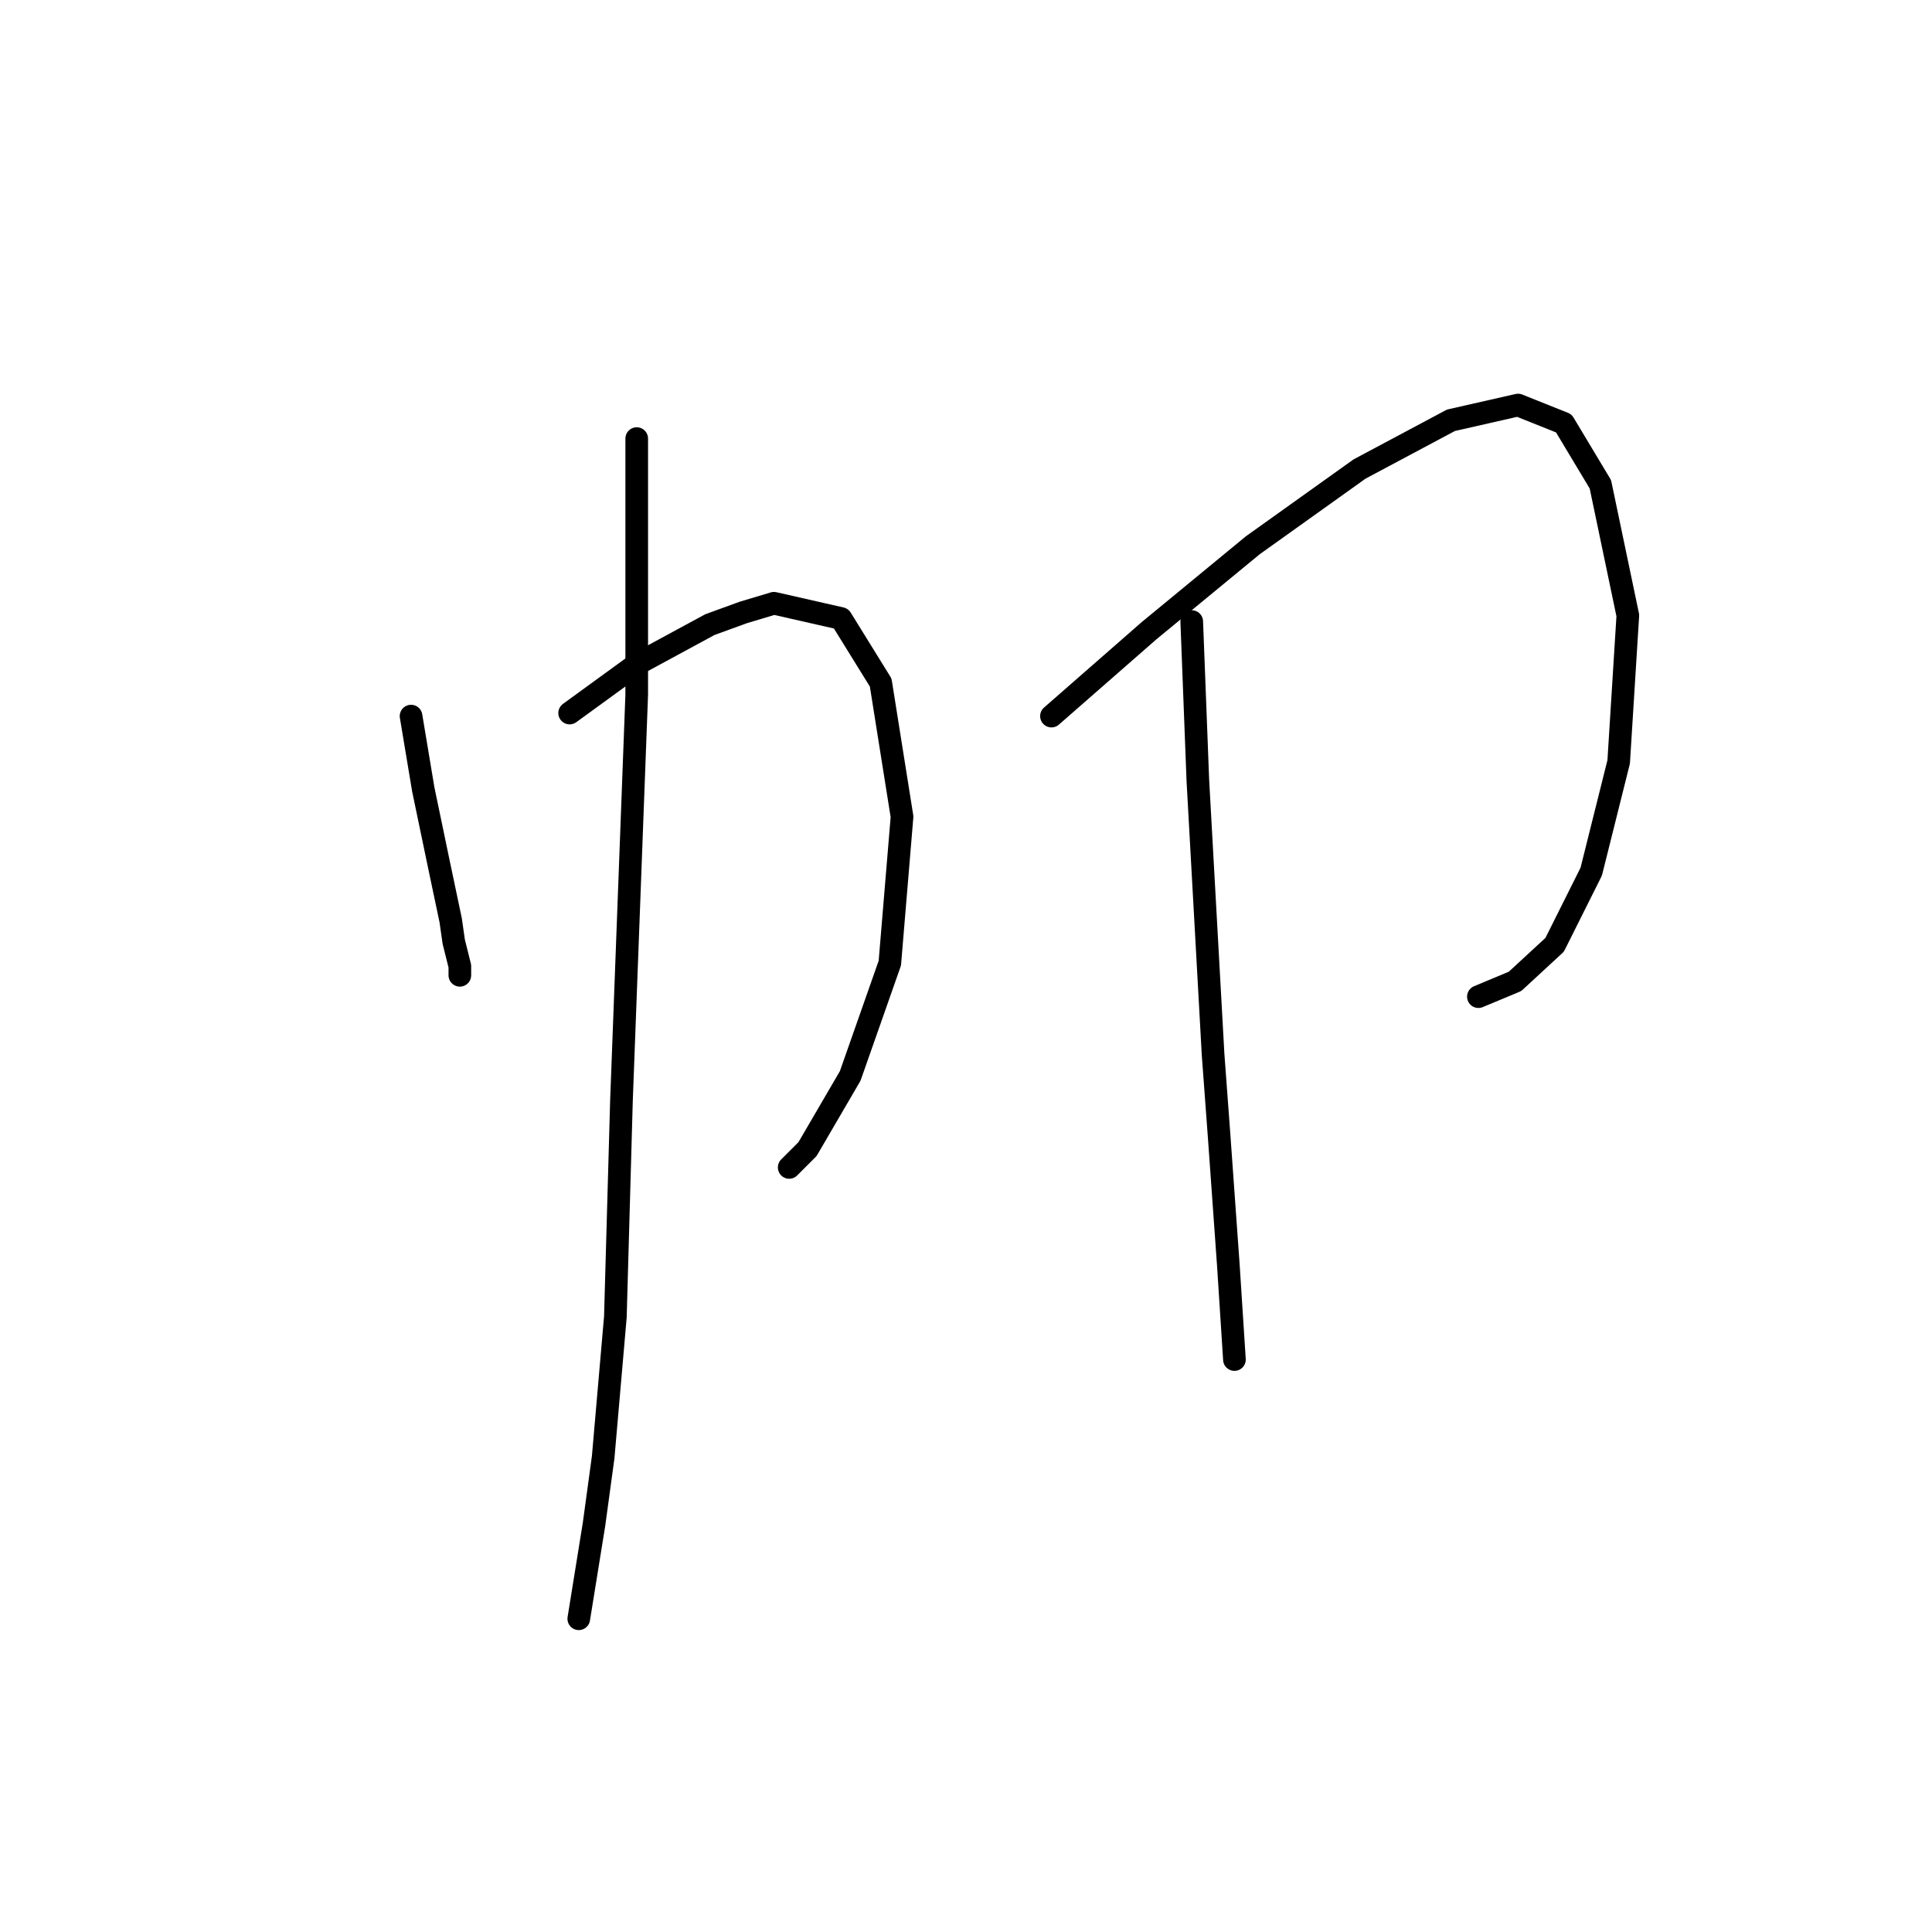 <?xml version="1.0" standalone="no"?>
    <svg width="256" height="256" xmlns="http://www.w3.org/2000/svg" version="1.1">
    <polyline stroke="black" stroke-width="3" stroke-linecap="round" fill="transparent" stroke-linejoin="round" points="54.467 94.886 55.275 99.735 56.083 104.584 58.104 114.282 59.72 121.96 60.124 124.788 60.932 128.021 60.932 129.233 60.932 129.233 " />
        <polyline stroke="black" stroke-width="3" stroke-linecap="round" fill="transparent" stroke-linejoin="round" points="75.479 94.482 79.924 91.249 84.369 88.017 94.067 82.764 98.512 81.147 102.553 79.935 111.443 81.955 116.696 90.441 119.524 108.221 117.908 127.617 112.655 142.568 106.998 152.266 104.573 154.69 104.573 154.69 " />
        <polyline stroke="black" stroke-width="3" stroke-linecap="round" fill="transparent" stroke-linejoin="round" points="84.369 58.115 84.369 75.086 84.369 92.058 82.349 145.801 81.54 174.49 79.924 193.078 78.712 201.968 76.691 214.495 76.691 214.495 " />
        <polyline stroke="black" stroke-width="3" stroke-linecap="round" fill="transparent" stroke-linejoin="round" points="139.324 94.886 145.79 89.229 152.255 83.572 165.994 72.257 180.137 62.155 192.259 55.69 201.149 53.67 207.21 56.094 212.059 64.176 215.696 81.551 214.484 100.947 210.847 115.494 205.998 125.192 200.745 130.041 195.896 132.062 195.896 132.062 " />
        <polyline stroke="black" stroke-width="3" stroke-linecap="round" fill="transparent" stroke-linejoin="round" points="157.912 82.36 158.316 92.866 158.72 103.372 160.741 139.739 161.549 150.649 162.761 167.621 163.569 180.148 163.569 180.148 " />
        </svg>